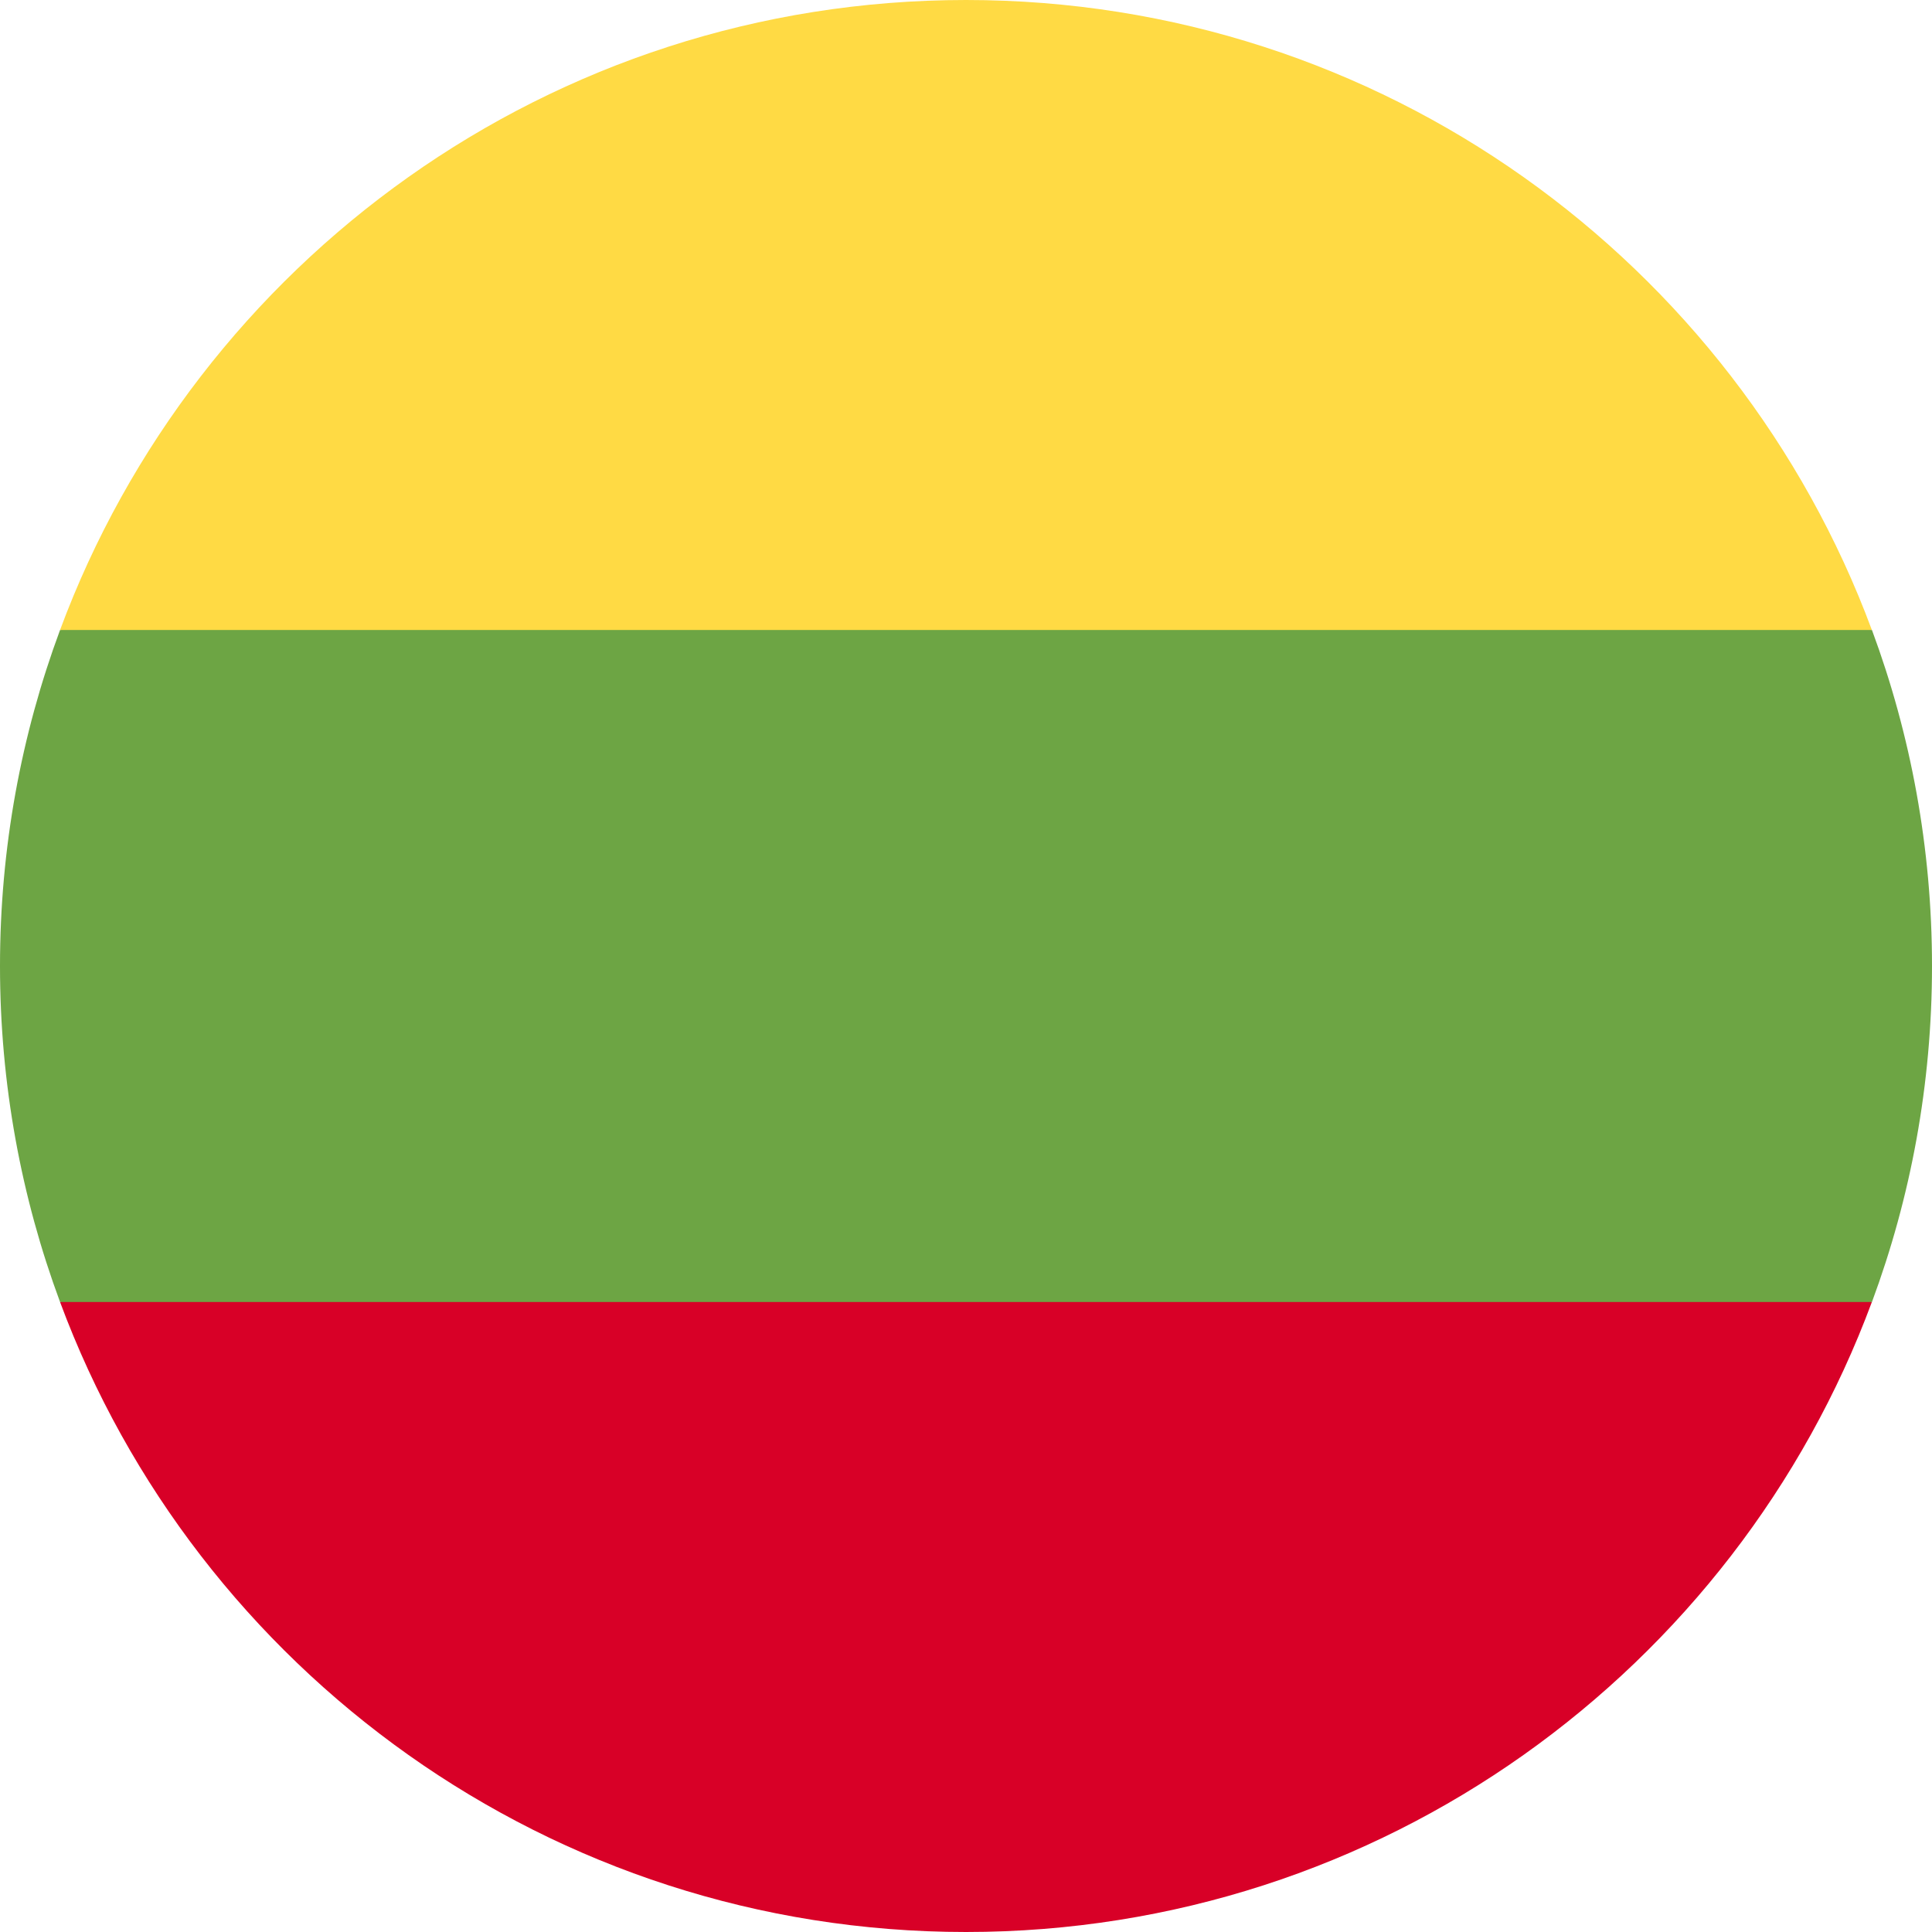 <svg width="24" height="24" viewBox="0 0 24 24" fill="none" xmlns="http://www.w3.org/2000/svg">
<g clip-path="url(#clip0_119_31249)">
<path d="M23.254 16.174C23.736 14.874 24 13.468 24 12C24 10.532 23.736 9.126 23.254 7.826L12 6.783L0.746 7.826C0.264 9.126 0 10.532 0 12C0 13.468 0.264 14.874 0.746 16.174L12 17.217L23.254 16.174Z" fill="#6DA544"/>
<path d="M23.253 7.826C21.558 3.256 17.159 0 12 0C6.84 0 2.442 3.256 0.746 7.826H23.253Z" fill="#FFDA44"/>
<path d="M12 24C17.159 24 21.558 20.744 23.253 16.174H0.746C2.442 20.744 6.84 24 12 24Z" fill="#D80027"/>
</g>
<defs>
<clipPath id="clip0_119_31249">
<rect width="24" height="24" fill="white"/>
</clipPath>
</defs>
</svg>

